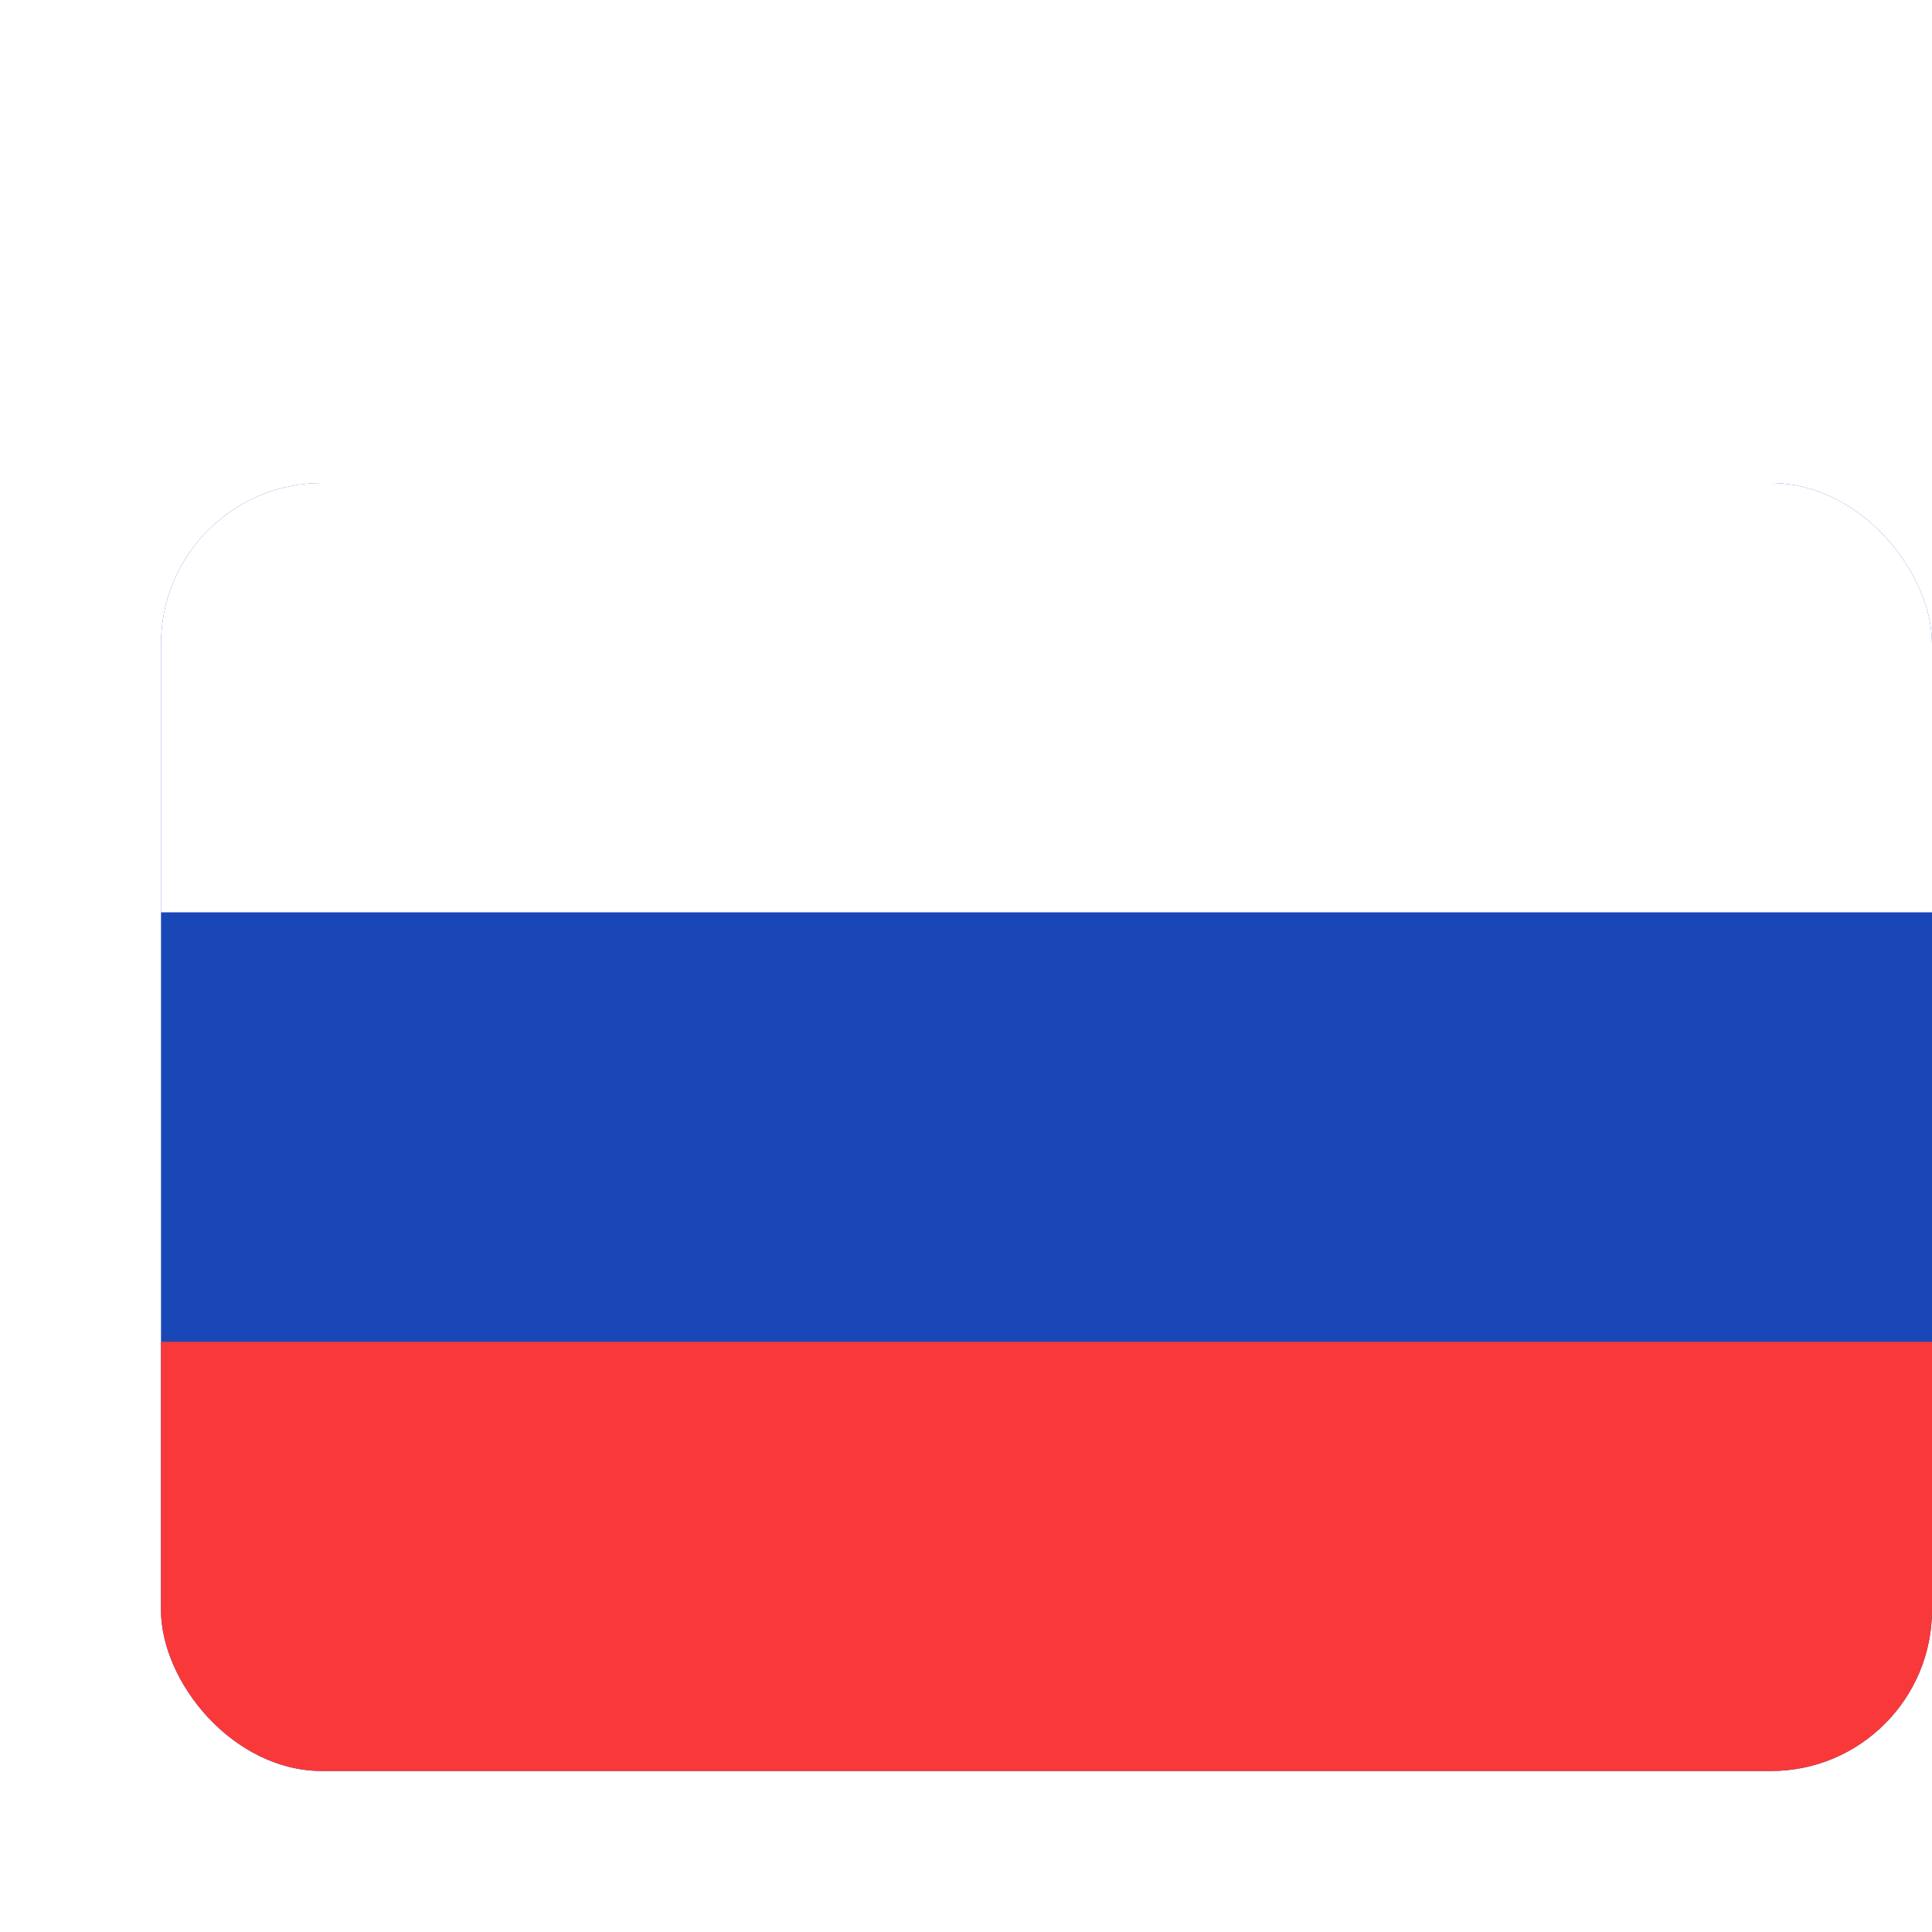<svg width="24" height="24" viewBox="0 0 24 24" fill="none" xmlns="http://www.w3.org/2000/svg">
    <g clip-path="url(#clip0_3462_55867)">
        <g filter="url(#filter0_d_3462_55867)">
            <g clip-path="url(#clip1_3462_55867)">
                <rect x="1" y="4" width="22" height="16" rx="2" fill="#1A47B8"/>
                <path fill-rule="evenodd" clip-rule="evenodd" d="M1 14.668H23V20.001H1V14.668Z" fill="#F93939"/>
                <path fill-rule="evenodd" clip-rule="evenodd" d="M1 4H23V9.333H1V4Z" fill="white"/>
            </g>
        </g>
    </g>
    <defs>
        <filter id="filter0_d_3462_55867" x="0" y="4" width="26" height="20" filterUnits="userSpaceOnUse" color-interpolation-filters="sRGB">
            <feFlood flood-opacity="0" result="BackgroundImageFix"/>
            <feColorMatrix in="SourceAlpha" type="matrix" values="0 0 0 0 0 0 0 0 0 0 0 0 0 0 0 0 0 0 127 0" result="hardAlpha"/>
            <feMorphology radius="2" operator="erode" in="SourceAlpha" result="effect1_dropShadow_3462_55867"/>
            <feOffset dx="1" dy="2"/>
            <feGaussianBlur stdDeviation="2"/>
            <feComposite in2="hardAlpha" operator="out"/>
            <feColorMatrix type="matrix" values="0 0 0 0 0.115 0 0 0 0 0.115 0 0 0 0 0.115 0 0 0 0.1 0"/>
            <feBlend mode="normal" in2="BackgroundImageFix" result="effect1_dropShadow_3462_55867"/>
            <feBlend mode="normal" in="SourceGraphic" in2="effect1_dropShadow_3462_55867" result="shape"/>
        </filter>
        <clipPath id="clip0_3462_55867">
            <rect width="24" height="24" fill="white"/>
        </clipPath>
        <clipPath id="clip1_3462_55867">
            <rect x="1" y="4" width="22" height="16" rx="2" fill="white"/>
        </clipPath>
    </defs>
</svg>
